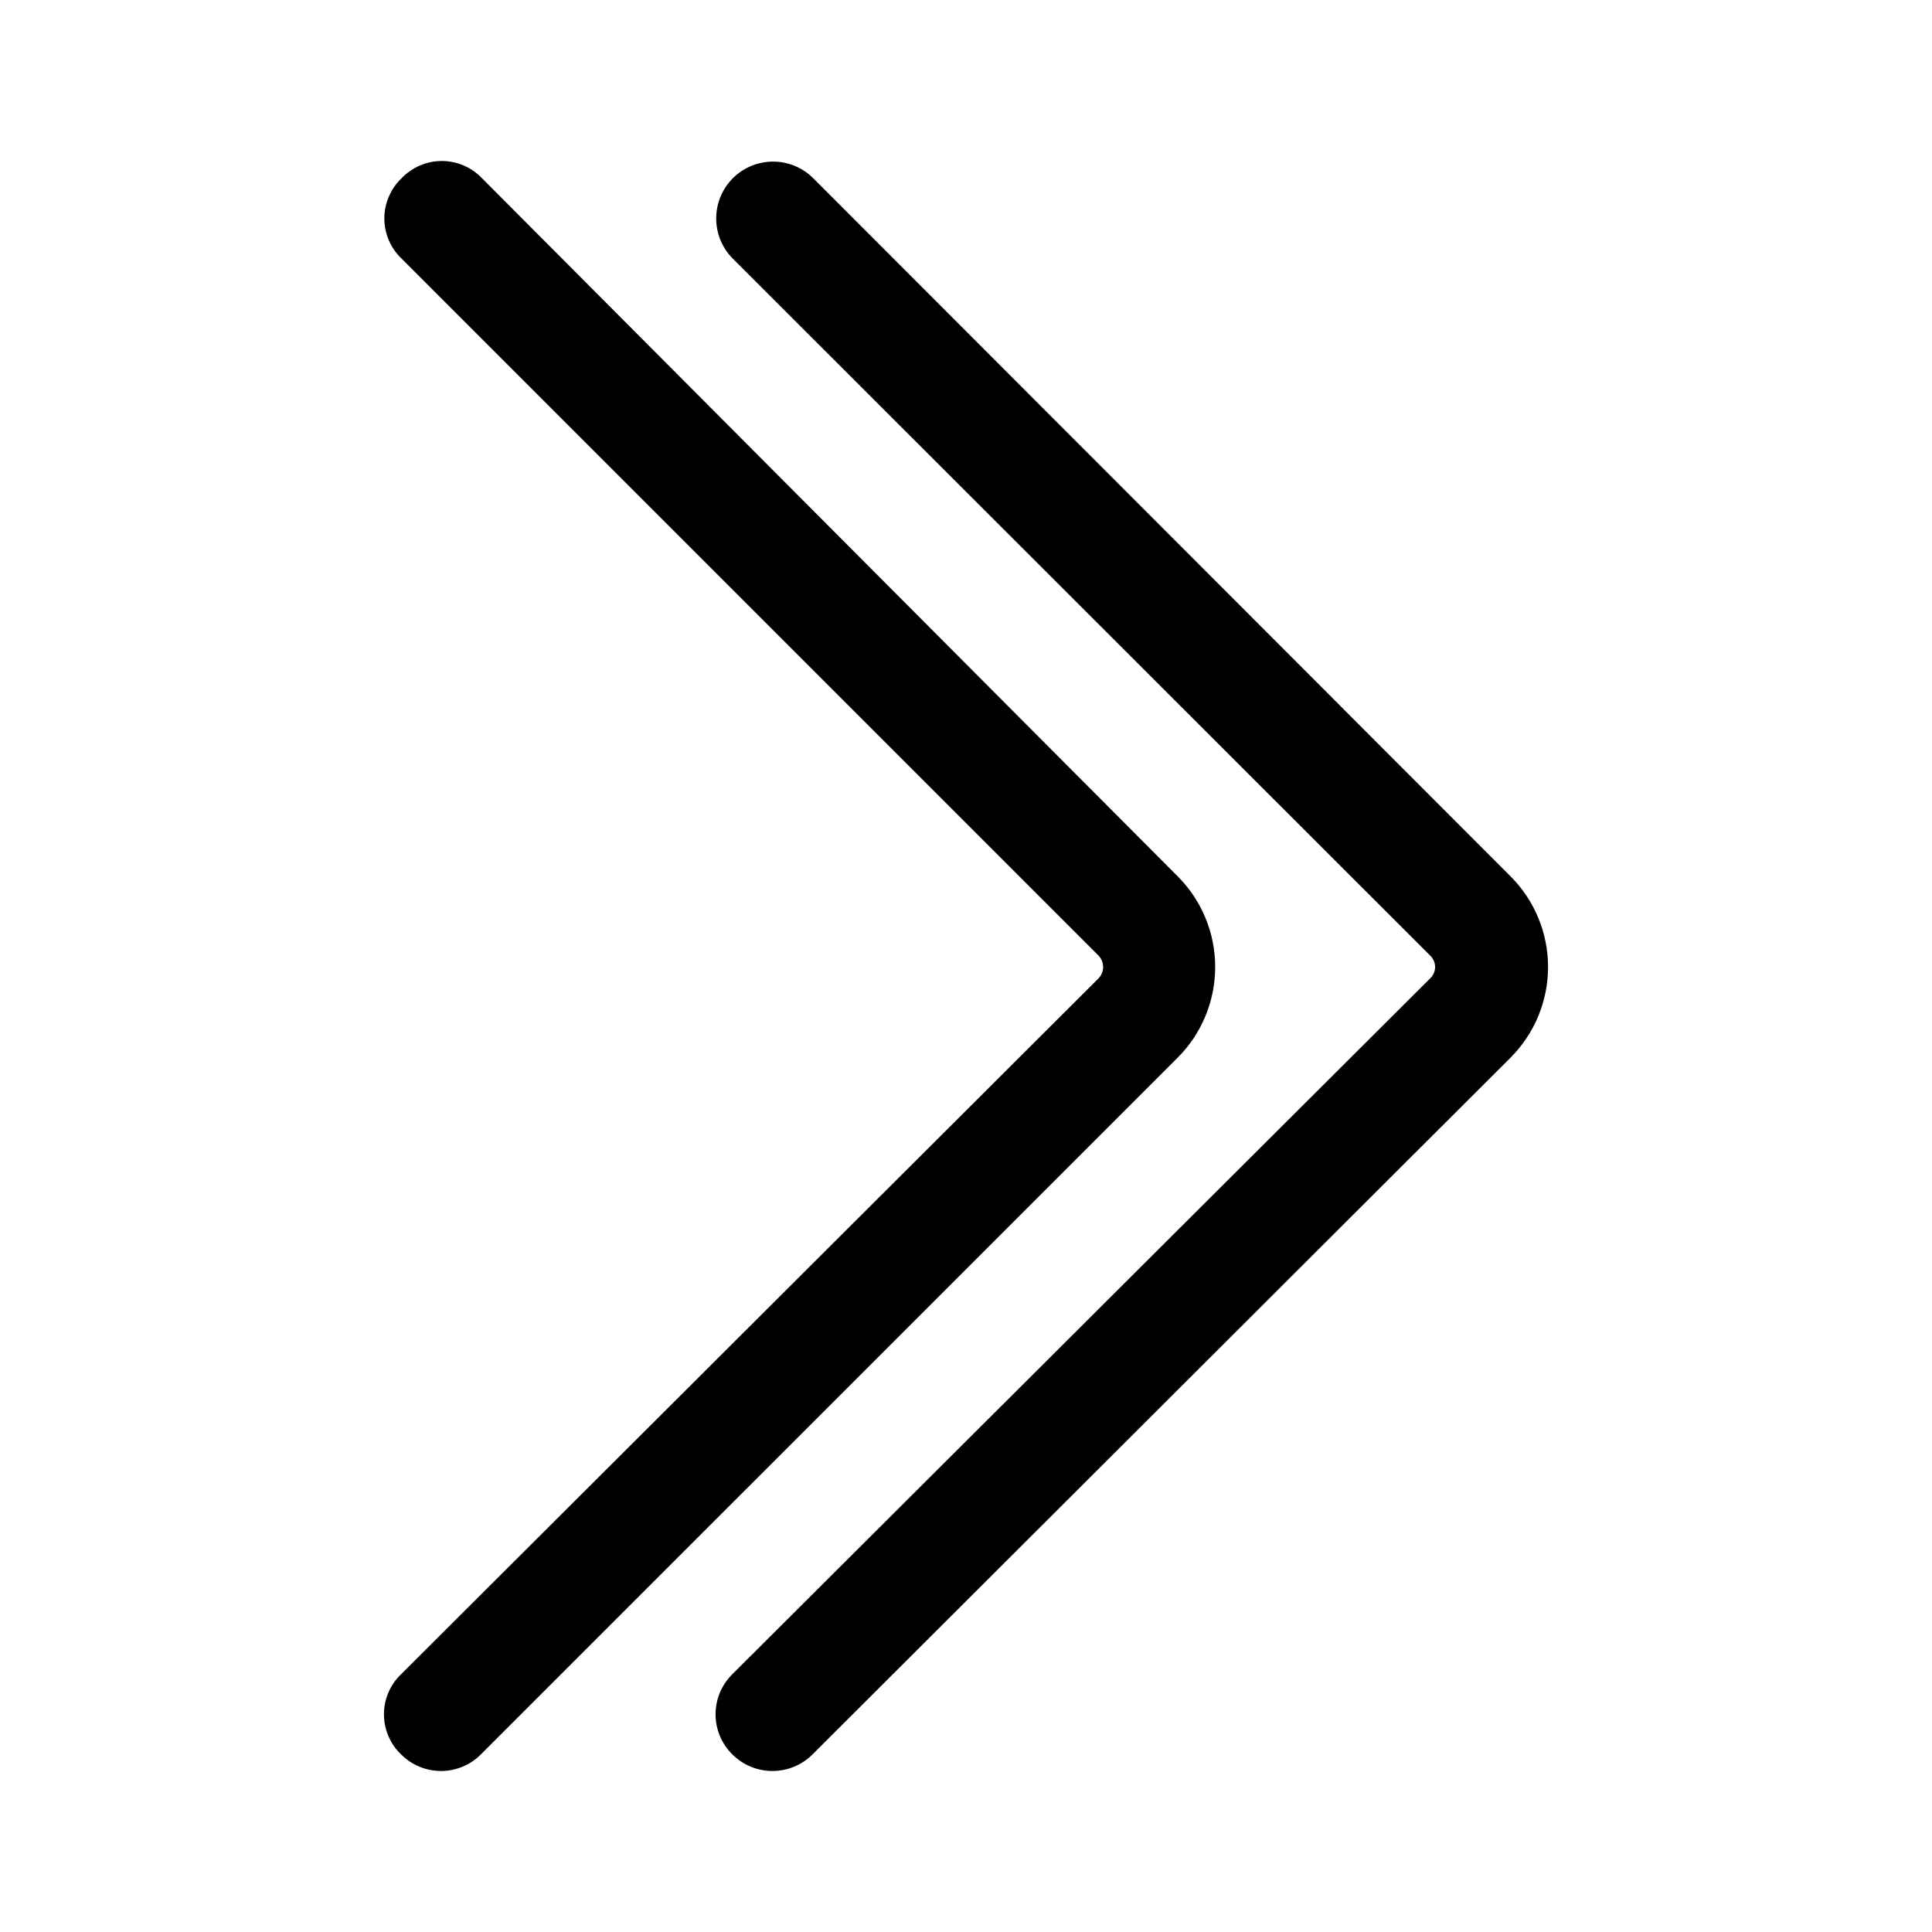 <svg width="48" height="48" viewBox="0 0 48 48" fill="none" xmlns="http://www.w3.org/2000/svg">
<path d="M19.196 44C18.822 44.001 18.463 43.853 18.197 43.59C18.065 43.46 17.959 43.305 17.887 43.133C17.815 42.962 17.778 42.778 17.778 42.592C17.778 42.406 17.815 42.221 17.887 42.05C17.959 41.879 18.065 41.723 18.197 41.593L35.536 24.304C35.574 24.268 35.603 24.224 35.624 24.176C35.644 24.128 35.655 24.077 35.655 24.024C35.655 23.972 35.644 23.921 35.624 23.873C35.603 23.825 35.574 23.781 35.536 23.745L18.207 6.426C18.076 6.295 17.972 6.139 17.901 5.968C17.83 5.796 17.794 5.613 17.794 5.427C17.794 5.242 17.83 5.058 17.901 4.887C17.972 4.715 18.076 4.56 18.207 4.428C18.339 4.297 18.494 4.193 18.666 4.122C18.837 4.051 19.021 4.015 19.206 4.015C19.392 4.015 19.575 4.051 19.747 4.122C19.918 4.193 20.074 4.297 20.205 4.428L37.534 21.777C38.128 22.374 38.461 23.182 38.461 24.024C38.461 24.867 38.128 25.675 37.534 26.272L20.185 43.59C19.922 43.851 19.567 43.998 19.196 44Z" fill="black"/>
<path d="M10.966 44C10.781 44.001 10.597 43.966 10.426 43.895C10.254 43.825 10.099 43.721 9.968 43.59C9.832 43.462 9.724 43.307 9.651 43.135C9.577 42.963 9.539 42.779 9.539 42.592C9.539 42.405 9.577 42.22 9.651 42.048C9.724 41.877 9.832 41.722 9.968 41.593L27.296 24.304C27.367 24.228 27.407 24.128 27.407 24.024C27.407 23.921 27.367 23.821 27.296 23.745L9.978 6.426C9.842 6.297 9.734 6.142 9.661 5.971C9.587 5.799 9.549 5.614 9.549 5.427C9.549 5.24 9.587 5.056 9.661 4.884C9.734 4.712 9.842 4.557 9.978 4.428C10.106 4.293 10.261 4.185 10.433 4.112C10.605 4.038 10.79 4 10.976 4C11.163 4 11.348 4.038 11.52 4.112C11.691 4.185 11.846 4.293 11.975 4.428L29.264 21.777C29.858 22.374 30.191 23.182 30.191 24.024C30.191 24.867 29.858 25.675 29.264 26.272L11.945 43.59C11.685 43.85 11.334 43.997 10.966 44Z" fill="black"/>
</svg>
